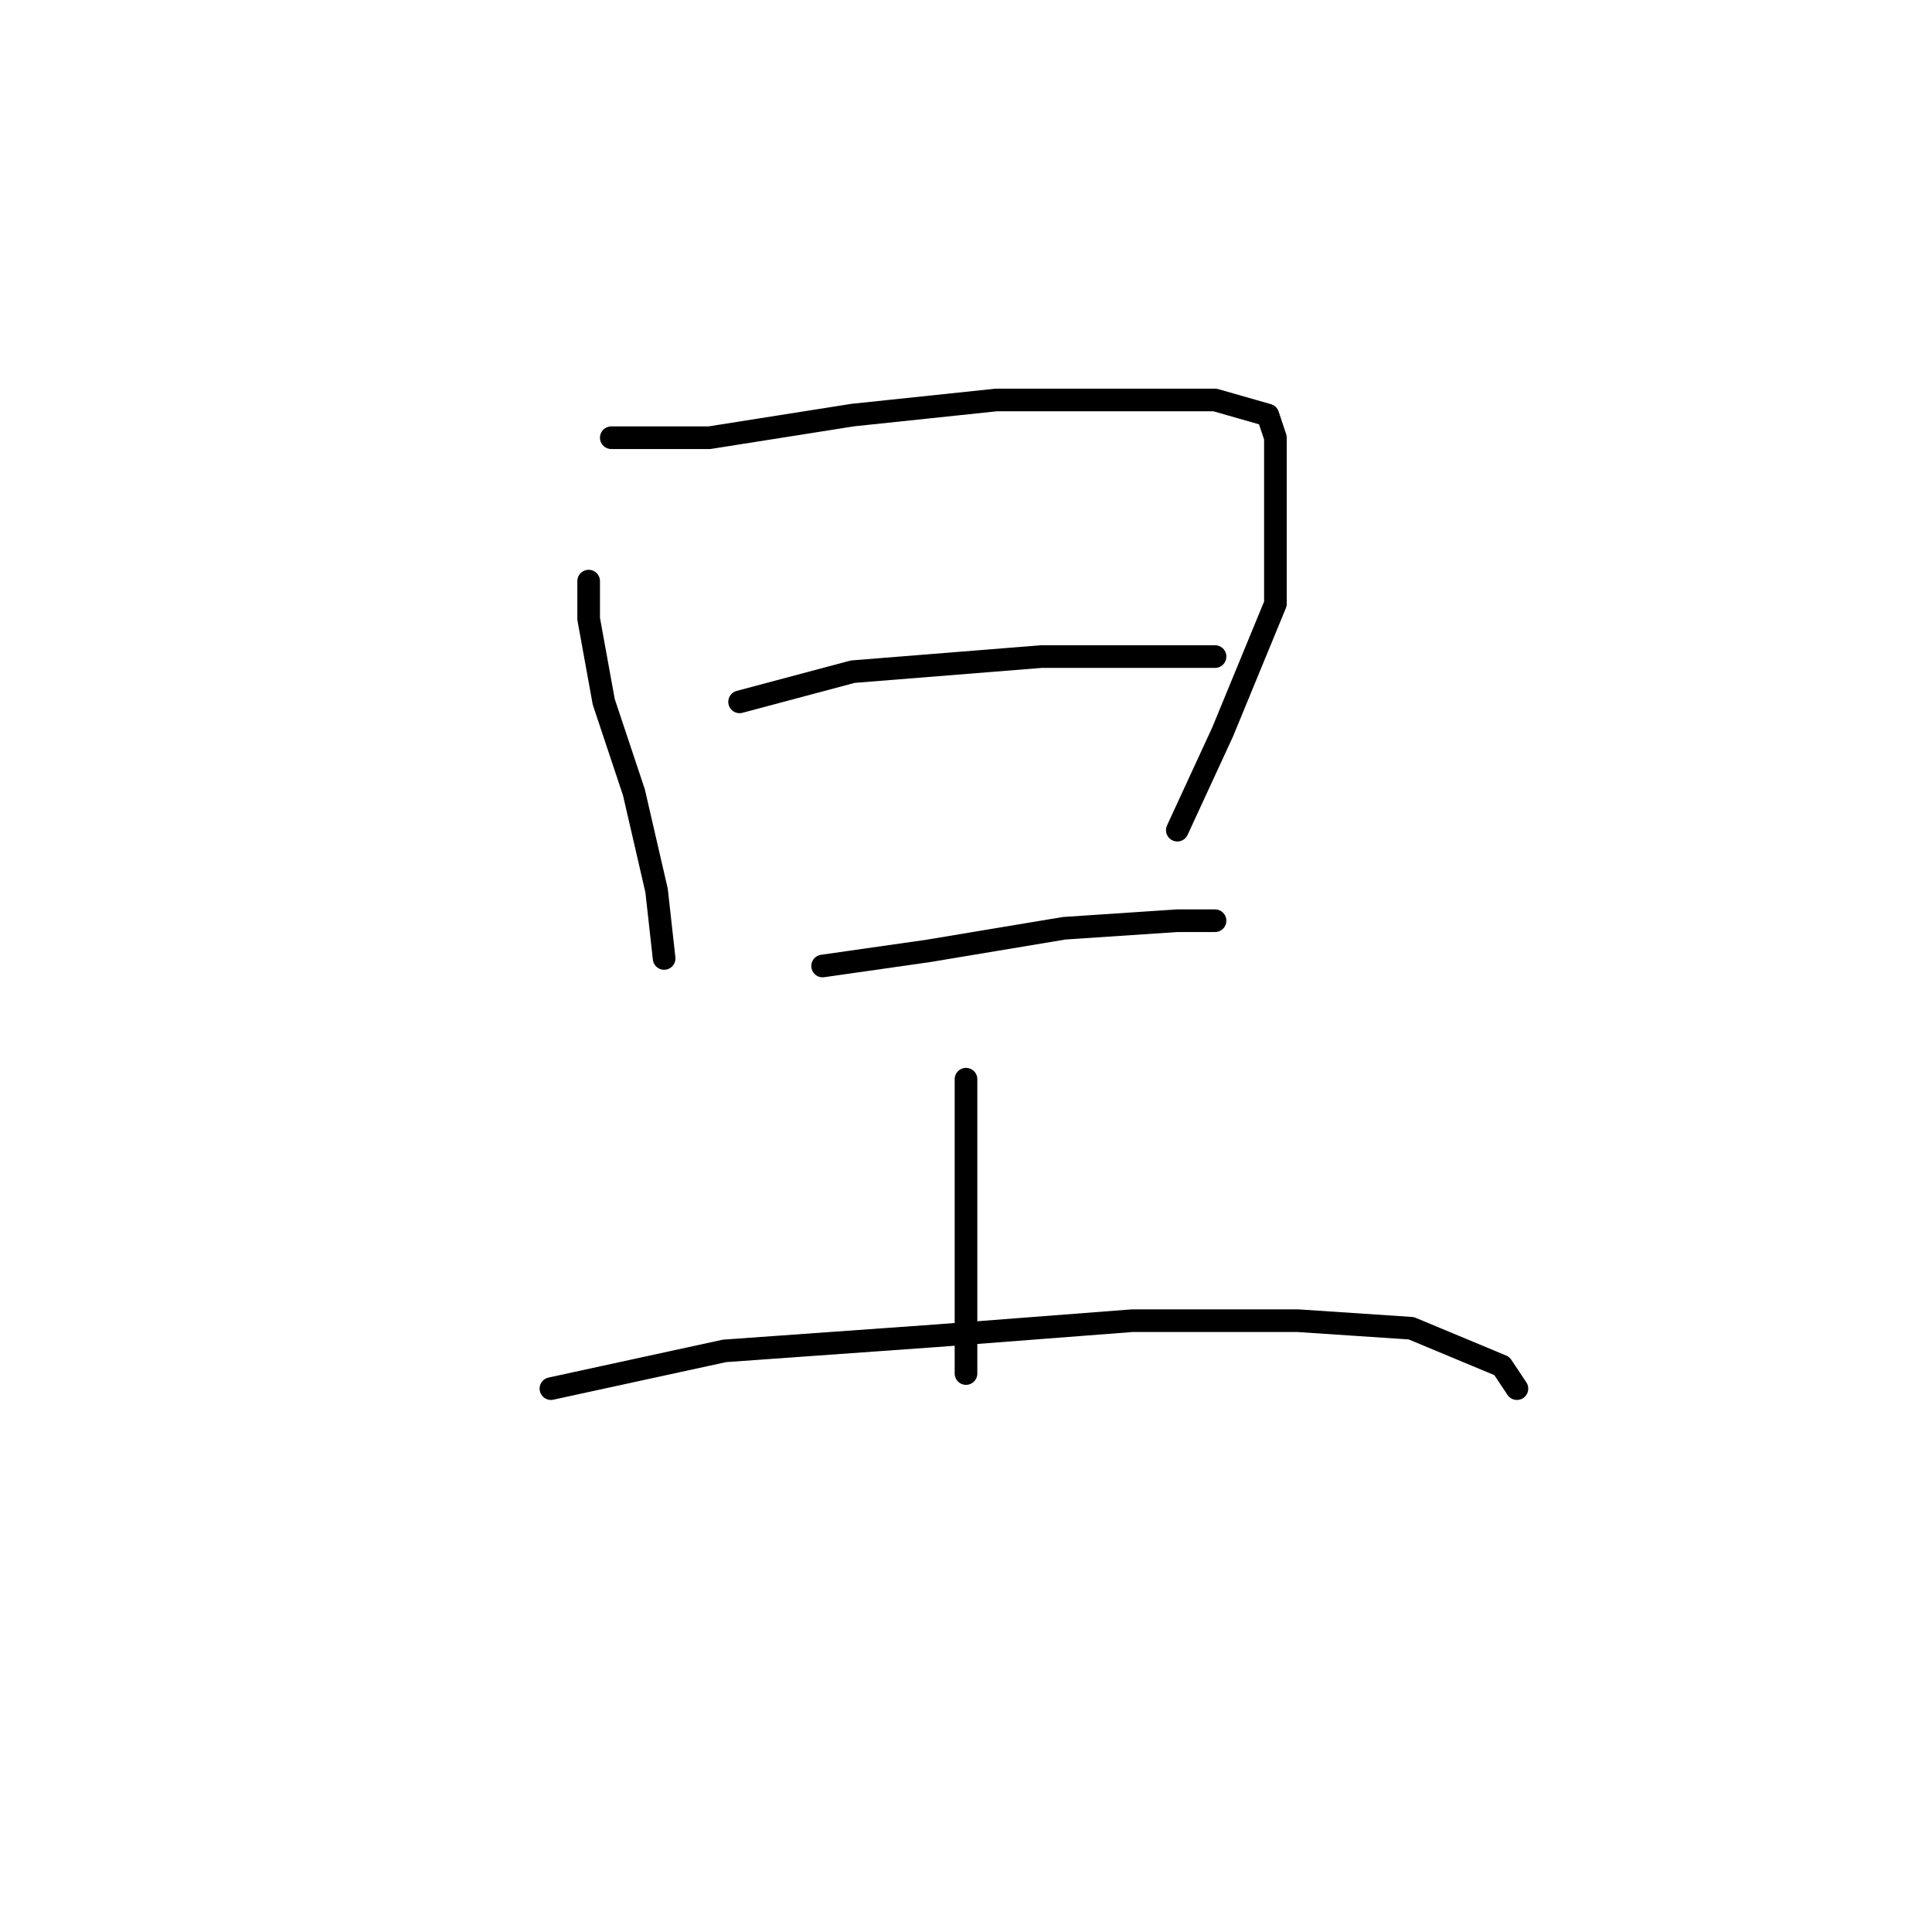 <?xml version="1.0" standalone="no"?>
    <svg width="256" height="256" xmlns="http://www.w3.org/2000/svg" version="1.1">
    <polyline stroke="black" stroke-width="3" stroke-linecap="round" fill="transparent" stroke-linejoin="round" points="78 77 78 82 80 93 84 105 87 118 88 127 88 127 " />
        <polyline stroke="black" stroke-width="3" stroke-linecap="round" fill="transparent" stroke-linejoin="round" points="81 58 94 58 113 55 132 53 150 53 161 53 168 55 169 58 169 65 169 80 162 97 156 110 156 110 " />
        <polyline stroke="black" stroke-width="3" stroke-linecap="round" fill="transparent" stroke-linejoin="round" points="98 93 113 89 138 87 151 87 156 87 161 87 161 87 " />
        <polyline stroke="black" stroke-width="3" stroke-linecap="round" fill="transparent" stroke-linejoin="round" points="109 128 123 126 141 123 156 122 161 122 161 122 " />
        <polyline stroke="black" stroke-width="3" stroke-linecap="round" fill="transparent" stroke-linejoin="round" points="128 143 128 147 128 158 128 172 128 182 128 182 " />
        <polyline stroke="black" stroke-width="3" stroke-linecap="round" fill="transparent" stroke-linejoin="round" points="73 184 96 179 124 177 150 175 172 175 187 176 199 181 201 184 201 184 " />
        </svg>